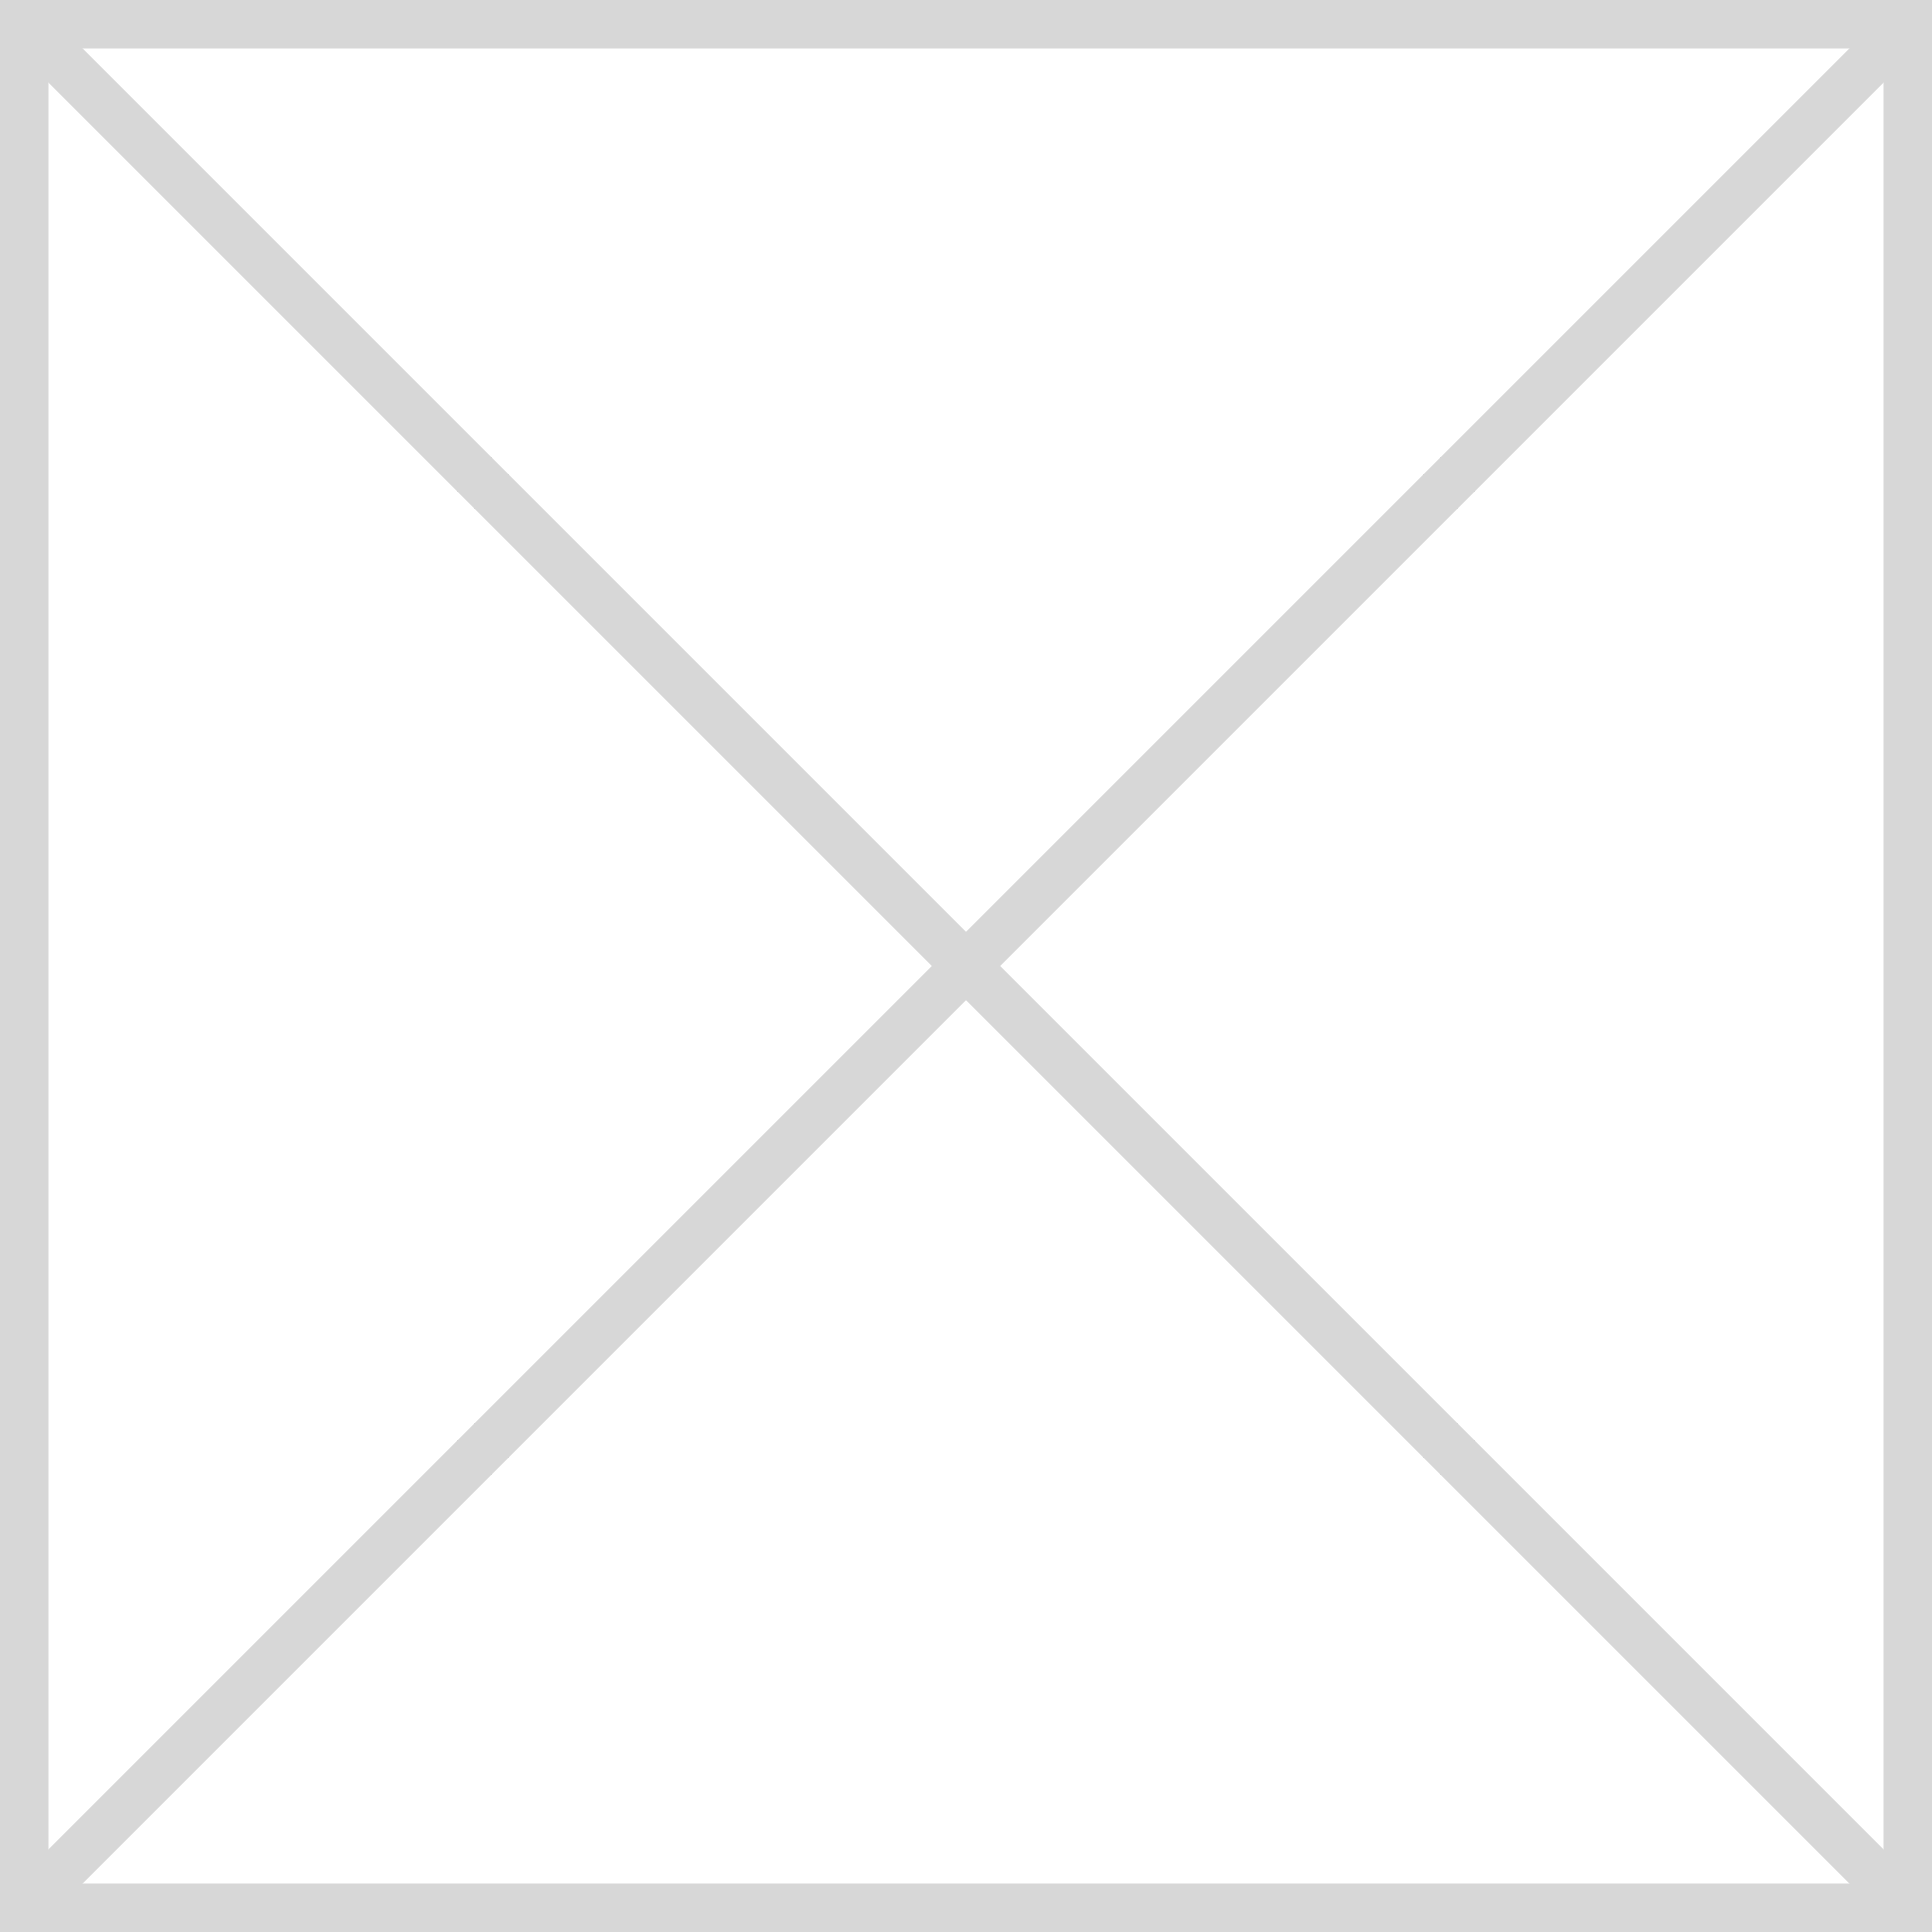 ﻿<?xml version="1.0" encoding="utf-8"?>
<svg version="1.1" xmlns:xlink="http://www.w3.org/1999/xlink" width="40px" height="40px" xmlns="http://www.w3.org/2000/svg">
  <rect width="100%" height="100%" fill="#333333" stroke="none"/>
  <g transform="matrix(1 0 0 1 -130 -59 )">
    <path d="M 130.5 59.5  L 169.5 59.5  L 169.5 98.5  L 130.5 98.5  L 130.5 59.5  Z " fill-rule="nonzero" fill="#ffffff" stroke="none" />
    <path d="M 130.5 59.5  L 169.5 59.5  L 169.5 98.5  L 130.5 98.5  L 130.5 59.5  Z " stroke-width="1" stroke="#d7d7d7" fill="none" />
    <path d="M 130.354 59.354  L 169.646 98.646  M 169.646 59.354  L 130.354 98.646  " stroke-width="1" stroke="#d7d7d7" fill="none" />
  </g>
</svg>